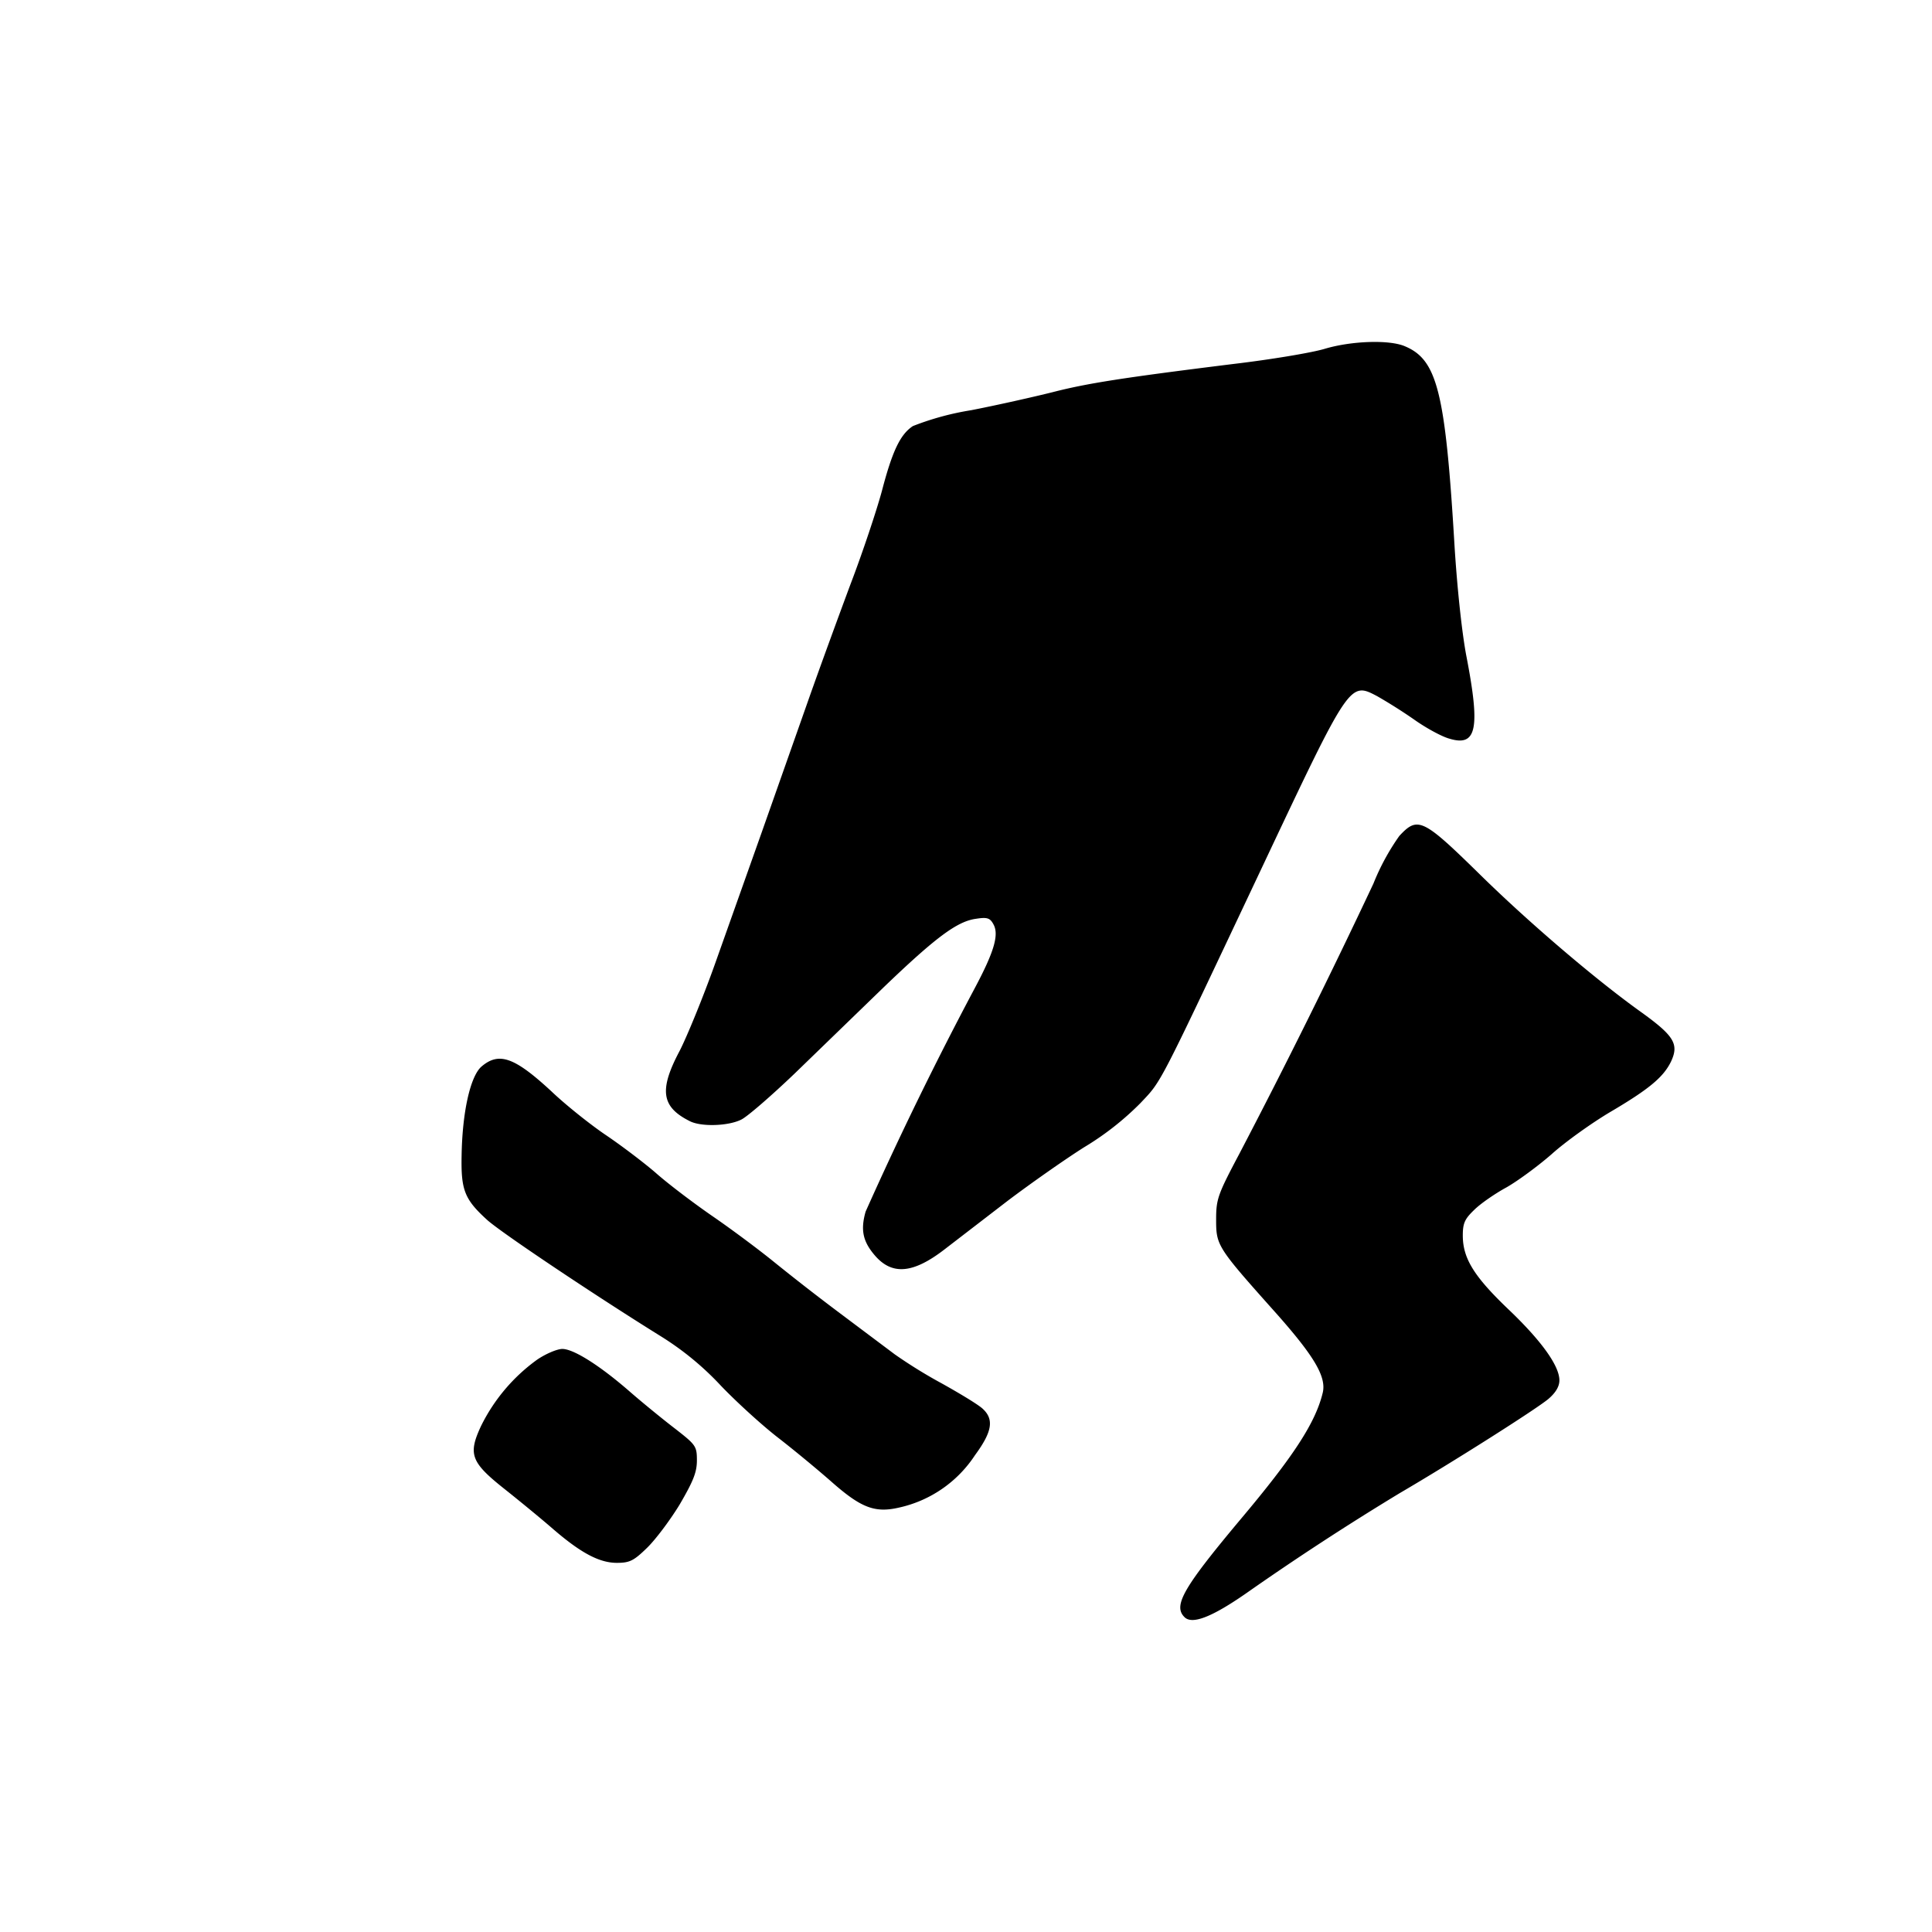 <svg xmlns="http://www.w3.org/2000/svg" version="1.0" viewBox="0 0 560 560">
  <path d="M384 101.1c-3.6 1.1-15.5 3.1-26.5 4.4-32.2 4-42.4 5.6-52.5 8.2-5.2 1.3-15.8 3.7-23.5 5.2a81.3 81.3 0 0 0-16.9 4.6c-3.6 2.4-5.9 7-9 18.9-1.5 5.5-5.5 17.6-9.1 27-3.5 9.4-9.1 24.7-12.4 34.1l-13.4 38-13.6 38.3c-3.4 9.5-8 20.7-10.1 24.8-6 11.3-5.3 16.2 2.8 20.3 3.3 1.8 11.4 1.5 15.1-.4 1.8-.9 8.7-6.9 15.4-13.3l25.6-24.8c15.4-14.8 21.6-19.4 27.1-20.1 3.2-.5 4-.2 5 1.7 1.6 3 .1 8-5.5 18.5a1051 1051 0 0 0-31.6 64.7c-1.5 5.3-.8 8.6 2.6 12.6 5 5.9 11.1 5.4 20.2-1.6l18.2-14c6.6-5 16.7-12.1 22.4-15.7a83.3 83.3 0 0 0 16.3-12.8c6.3-6.7 4.7-3.7 35.4-68.7 25.3-53.6 25.2-53.4 33.2-49.2a152 152 0 0 1 10.6 6.7c3.5 2.5 8.1 5 10.3 5.6 7.9 2.4 9-2.8 5-23.6-1.3-6.6-2.8-20.3-3.6-34-2.6-43-5-52.2-14.2-56.1-4.5-2-15.6-1.6-23.3.7zm21.6 141.2a66.7 66.7 0 0 0-7.5 13.8 2083 2083 0 0 1-38.8 78.2c-6.3 11.9-6.8 13.2-6.8 19.2 0 7.5.3 8 16.9 26.6 11.6 13 15.1 19 14 23.6-2.1 8.7-8.5 18.5-24 36.9-16.4 19.6-19.4 24.8-16.1 28.1 2.2 2.3 8 0 17.8-6.8a794.6 794.6 0 0 1 44.6-29.1c15.4-9 39.5-24.3 43.1-27.3 2.1-1.8 3.2-3.6 3.2-5.4 0-4.2-5.2-11.5-15-20.8-9.8-9.4-13-14.6-13-21.2 0-3.6.6-4.8 3.3-7.4 1.8-1.8 6-4.7 9.3-6.5 3.2-1.8 9.2-6.2 13.2-9.7 4-3.6 11.6-9 16.8-12.1 11.4-6.7 15.6-10.2 17.8-14.8 2.3-5 .8-7.4-8.8-14.3-13-9.3-32.1-25.6-46.1-39.3-17.1-16.8-18.5-17.5-23.9-11.7zm-266.1 66.9c-3.2 2.9-5.5 13.2-5.7 25.7-.2 10 .8 12.7 7.4 18.7 4.1 3.7 31.3 21.9 50.3 33.7a85.2 85.2 0 0 1 17.5 14.4c4.7 4.9 12.1 11.6 16.5 15 4.4 3.4 11.3 9.1 15.4 12.7 8.6 7.6 12.6 9.2 19.6 7.6a35.4 35.4 0 0 0 22.1-15.2c5-6.8 5.6-10.4 2.2-13.5-1.3-1.2-6.6-4.4-11.8-7.3a142 142 0 0 1-13.6-8.4l-16-12a688.6 688.6 0 0 1-19.4-15.1c-4.2-3.4-12.1-9.3-17.5-13-5.5-3.8-12.9-9.4-16.5-12.6-3.6-3.1-10.1-8-14.4-10.9-4.3-2.9-11.5-8.6-15.8-12.7-10.7-9.9-15.2-11.5-20.3-7.1zm16.2 84.9a52 52 0 0 0-16.3 19.3c-3.8 8.2-2.9 10.5 7.1 18.4 4.4 3.5 10.6 8.6 13.7 11.3 8.1 7 13.5 9.9 18.6 9.9 3.7 0 4.9-.6 8.7-4.3 2.4-2.3 6.7-8 9.5-12.6 3.9-6.7 5-9.3 5-12.8 0-4.1-.3-4.5-6.2-9.1-3.4-2.6-9.3-7.4-13.1-10.7-8.7-7.6-16.4-12.5-19.7-12.5-1.5 0-4.8 1.4-7.3 3.1z"/>
</svg>